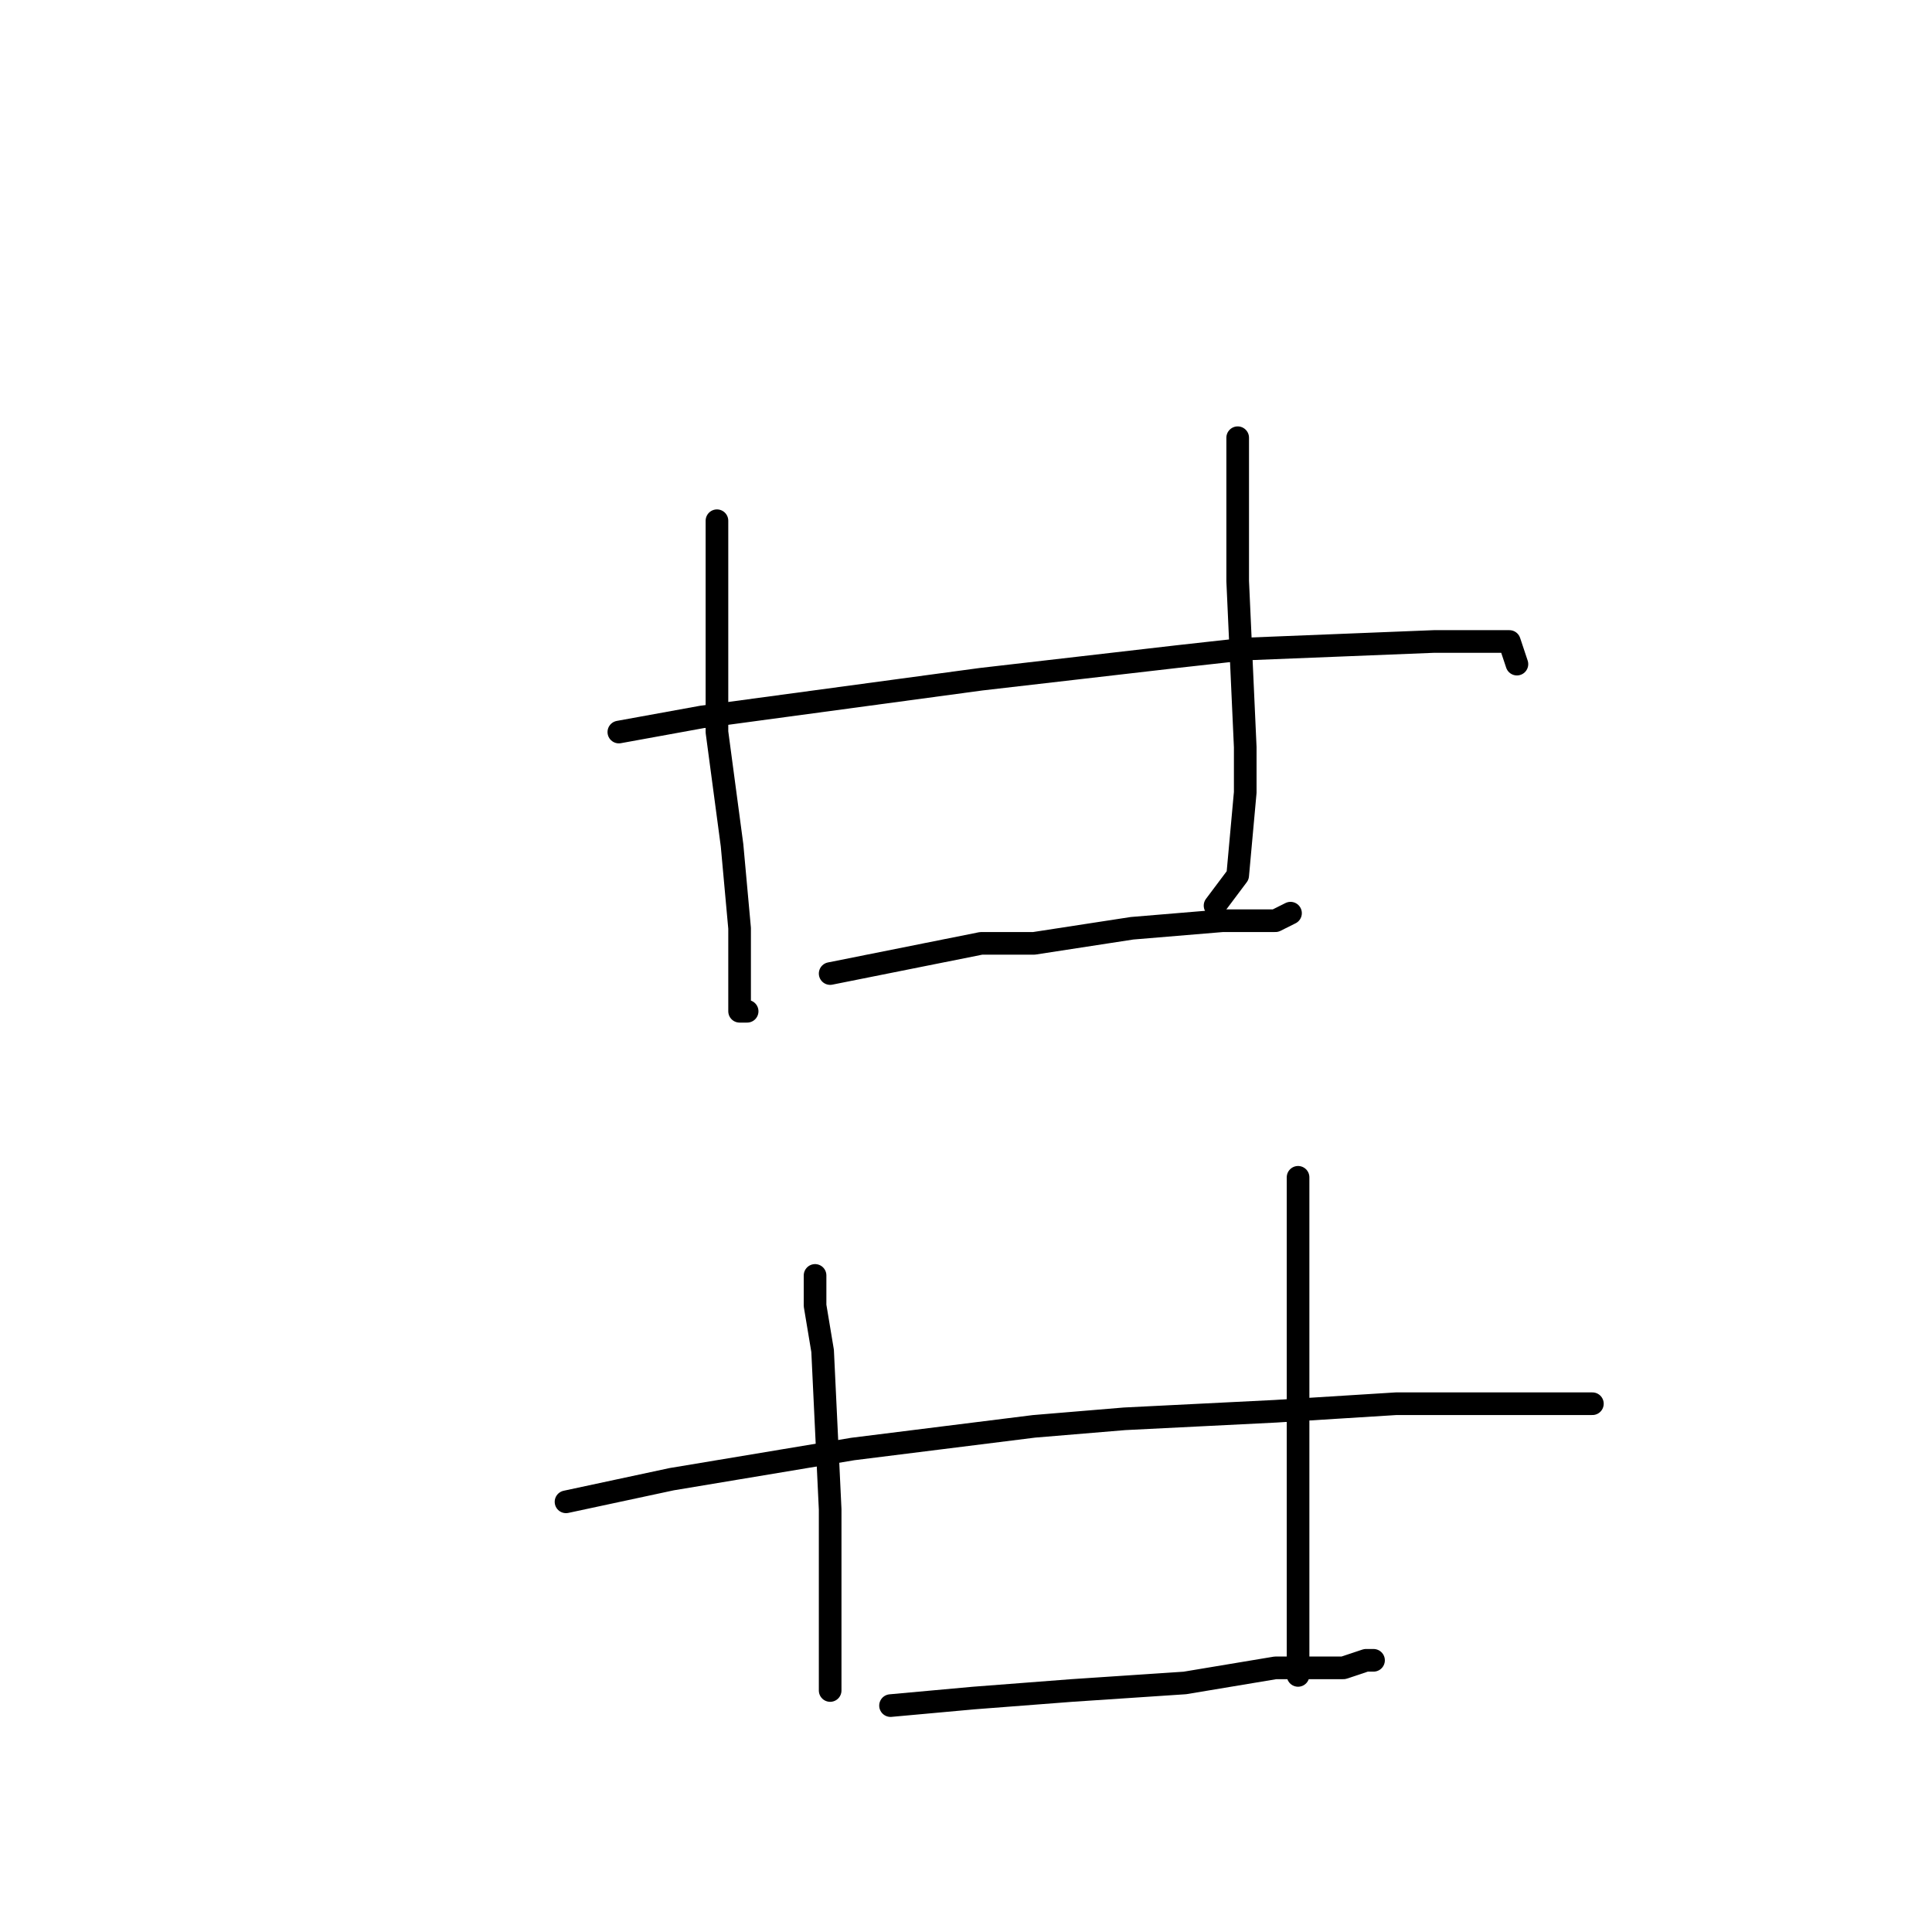 <?xml version="1.0" standalone="no"?>
    <svg width="256" height="256" xmlns="http://www.w3.org/2000/svg" version="1.1">
    <polyline stroke="black" stroke-width="3" stroke-linecap="round" fill="transparent" stroke-linejoin="round" points="95 69 95 76 95 90 95 97 97 112 98 123 98 130 98 133 98 134 99 134 99 134 " />
        <polyline stroke="black" stroke-width="3" stroke-linecap="round" fill="transparent" stroke-linejoin="round" points="164 58 164 64 164 77 165 99 165 105 164 116 161 120 161 120 " />
        <polyline stroke="black" stroke-width="3" stroke-linecap="round" fill="transparent" stroke-linejoin="round" points="110 129 130 125 137 125 150 123 162 122 169 122 171 121 171 121 " />
        <polyline stroke="black" stroke-width="3" stroke-linecap="round" fill="transparent" stroke-linejoin="round" points="82 97 93 95 130 90 156 87 165 86 190 85 200 85 201 88 201 88 " />
        <polyline stroke="black" stroke-width="3" stroke-linecap="round" fill="transparent" stroke-linejoin="round" points="108 169 108 173 109 179 110 200 110 206 110 211 110 218 110 222 110 224 110 224 " />
        <polyline stroke="black" stroke-width="3" stroke-linecap="round" fill="transparent" stroke-linejoin="round" points="172 156 172 160 172 179 172 185 172 198 172 213 172 219 172 222 172 222 " />
        <polyline stroke="black" stroke-width="3" stroke-linecap="round" fill="transparent" stroke-linejoin="round" points="118 226 129 225 142 224 157 223 169 221 178 221 181 220 182 220 182 220 " />
        <polyline stroke="black" stroke-width="3" stroke-linecap="round" fill="transparent" stroke-linejoin="round" points="75 199 89 196 113 192 137 189 149 188 169 187 185 186 196 186 205 186 211 186 211 186 " />
        </svg>